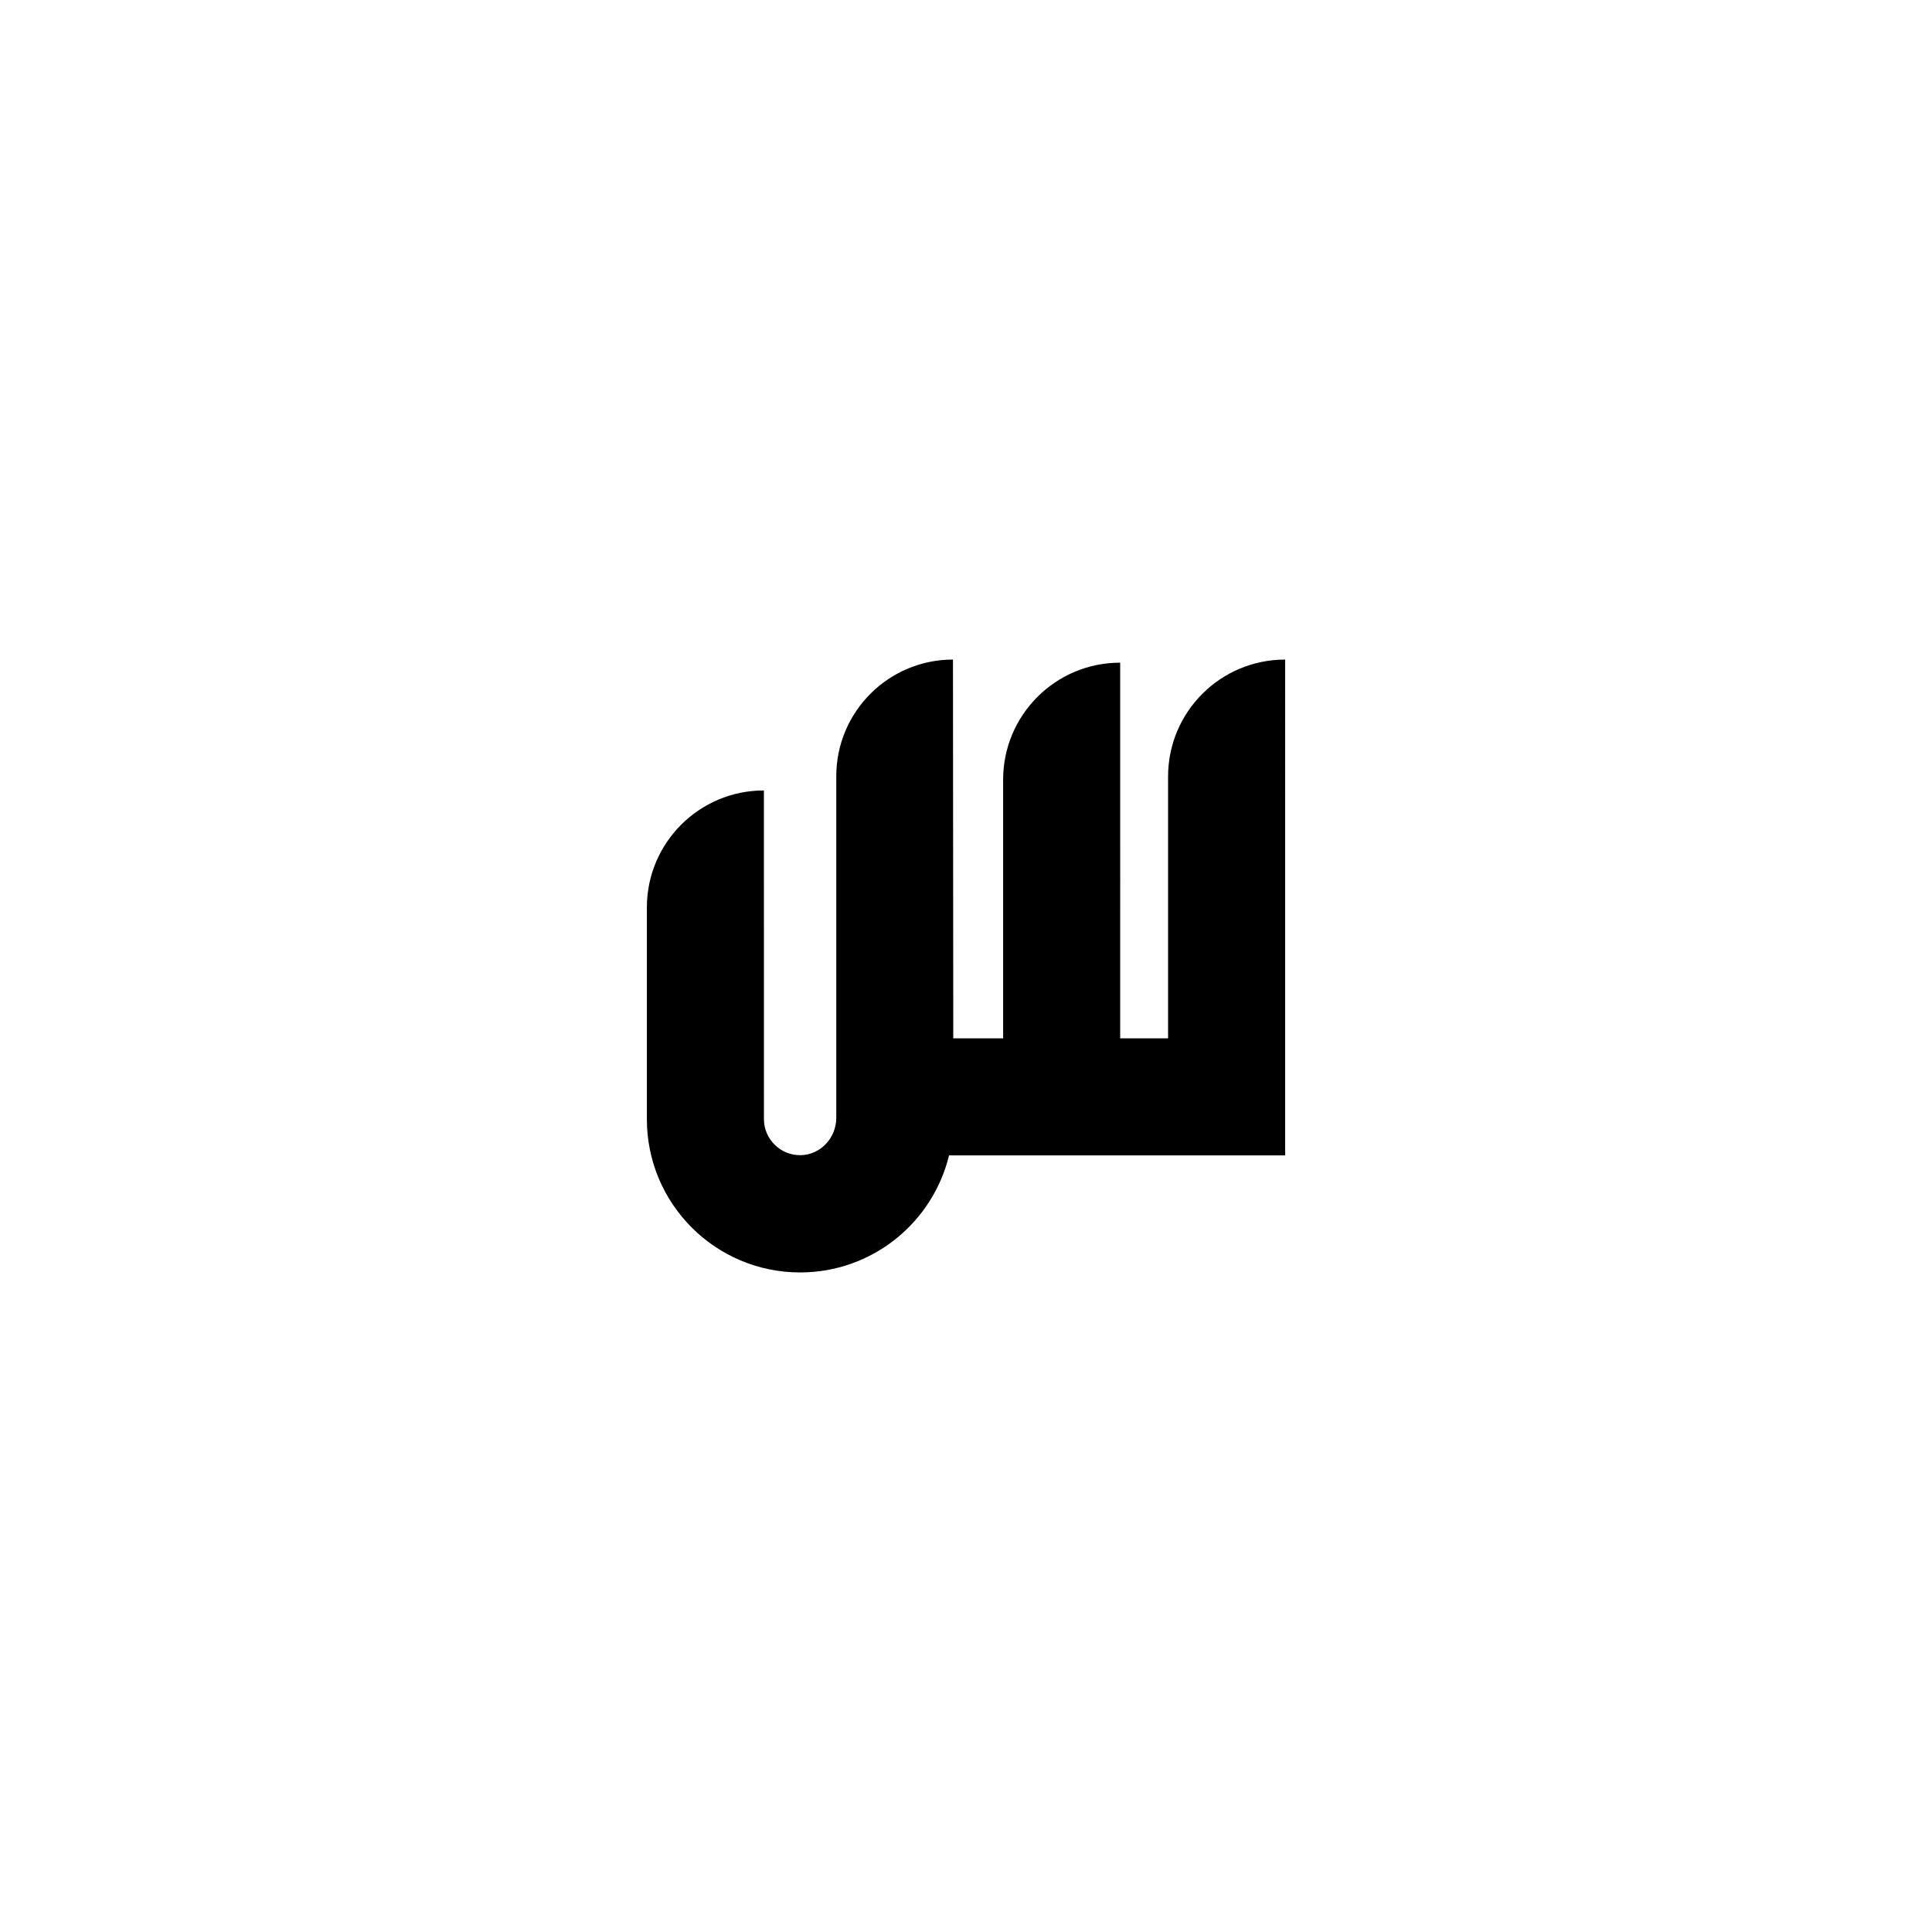 <?xml version="1.0" encoding="iso-8859-1"?>
<!-- Generator: Adobe Illustrator 22.1.0, SVG Export Plug-In . SVG Version: 6.00 Build 0)  -->
<svg version="1.1" id="Layer_1" xmlns="http://www.w3.org/2000/svg" xmlns:xlink="http://www.w3.org/1999/xlink" x="0px" y="0px"
	 viewBox="0 0 2048 2048" style="enable-background:new 0 0 2048 2048;" xml:space="preserve">
<path d="M1362.29,1224.742l0.002-525.568c-68.589,0-124.091,55.498-124.091,124.083v277.42l-50.753-0.012V702.45
	c-68.589,0-124.091,55.498-124.091,124.083v274.132l-52.851,0.04l-0.327-401.541h0c-68.315,0.005-123.693,55.387-123.693,123.702
	v362.062c0,21.112-16.517,39.222-37.625,39.609c-21.505,0.394-39.062-16.921-39.062-38.337l-0.04-348.292h0
	c-68.511,0-124.05,55.539-124.05,124.05v224.444c0,89.709,72.724,162.433,162.433,162.433h0h0
	c76.501,0,140.649-52.885,157.881-124.09L1362.29,1224.742z"/>
</svg>
